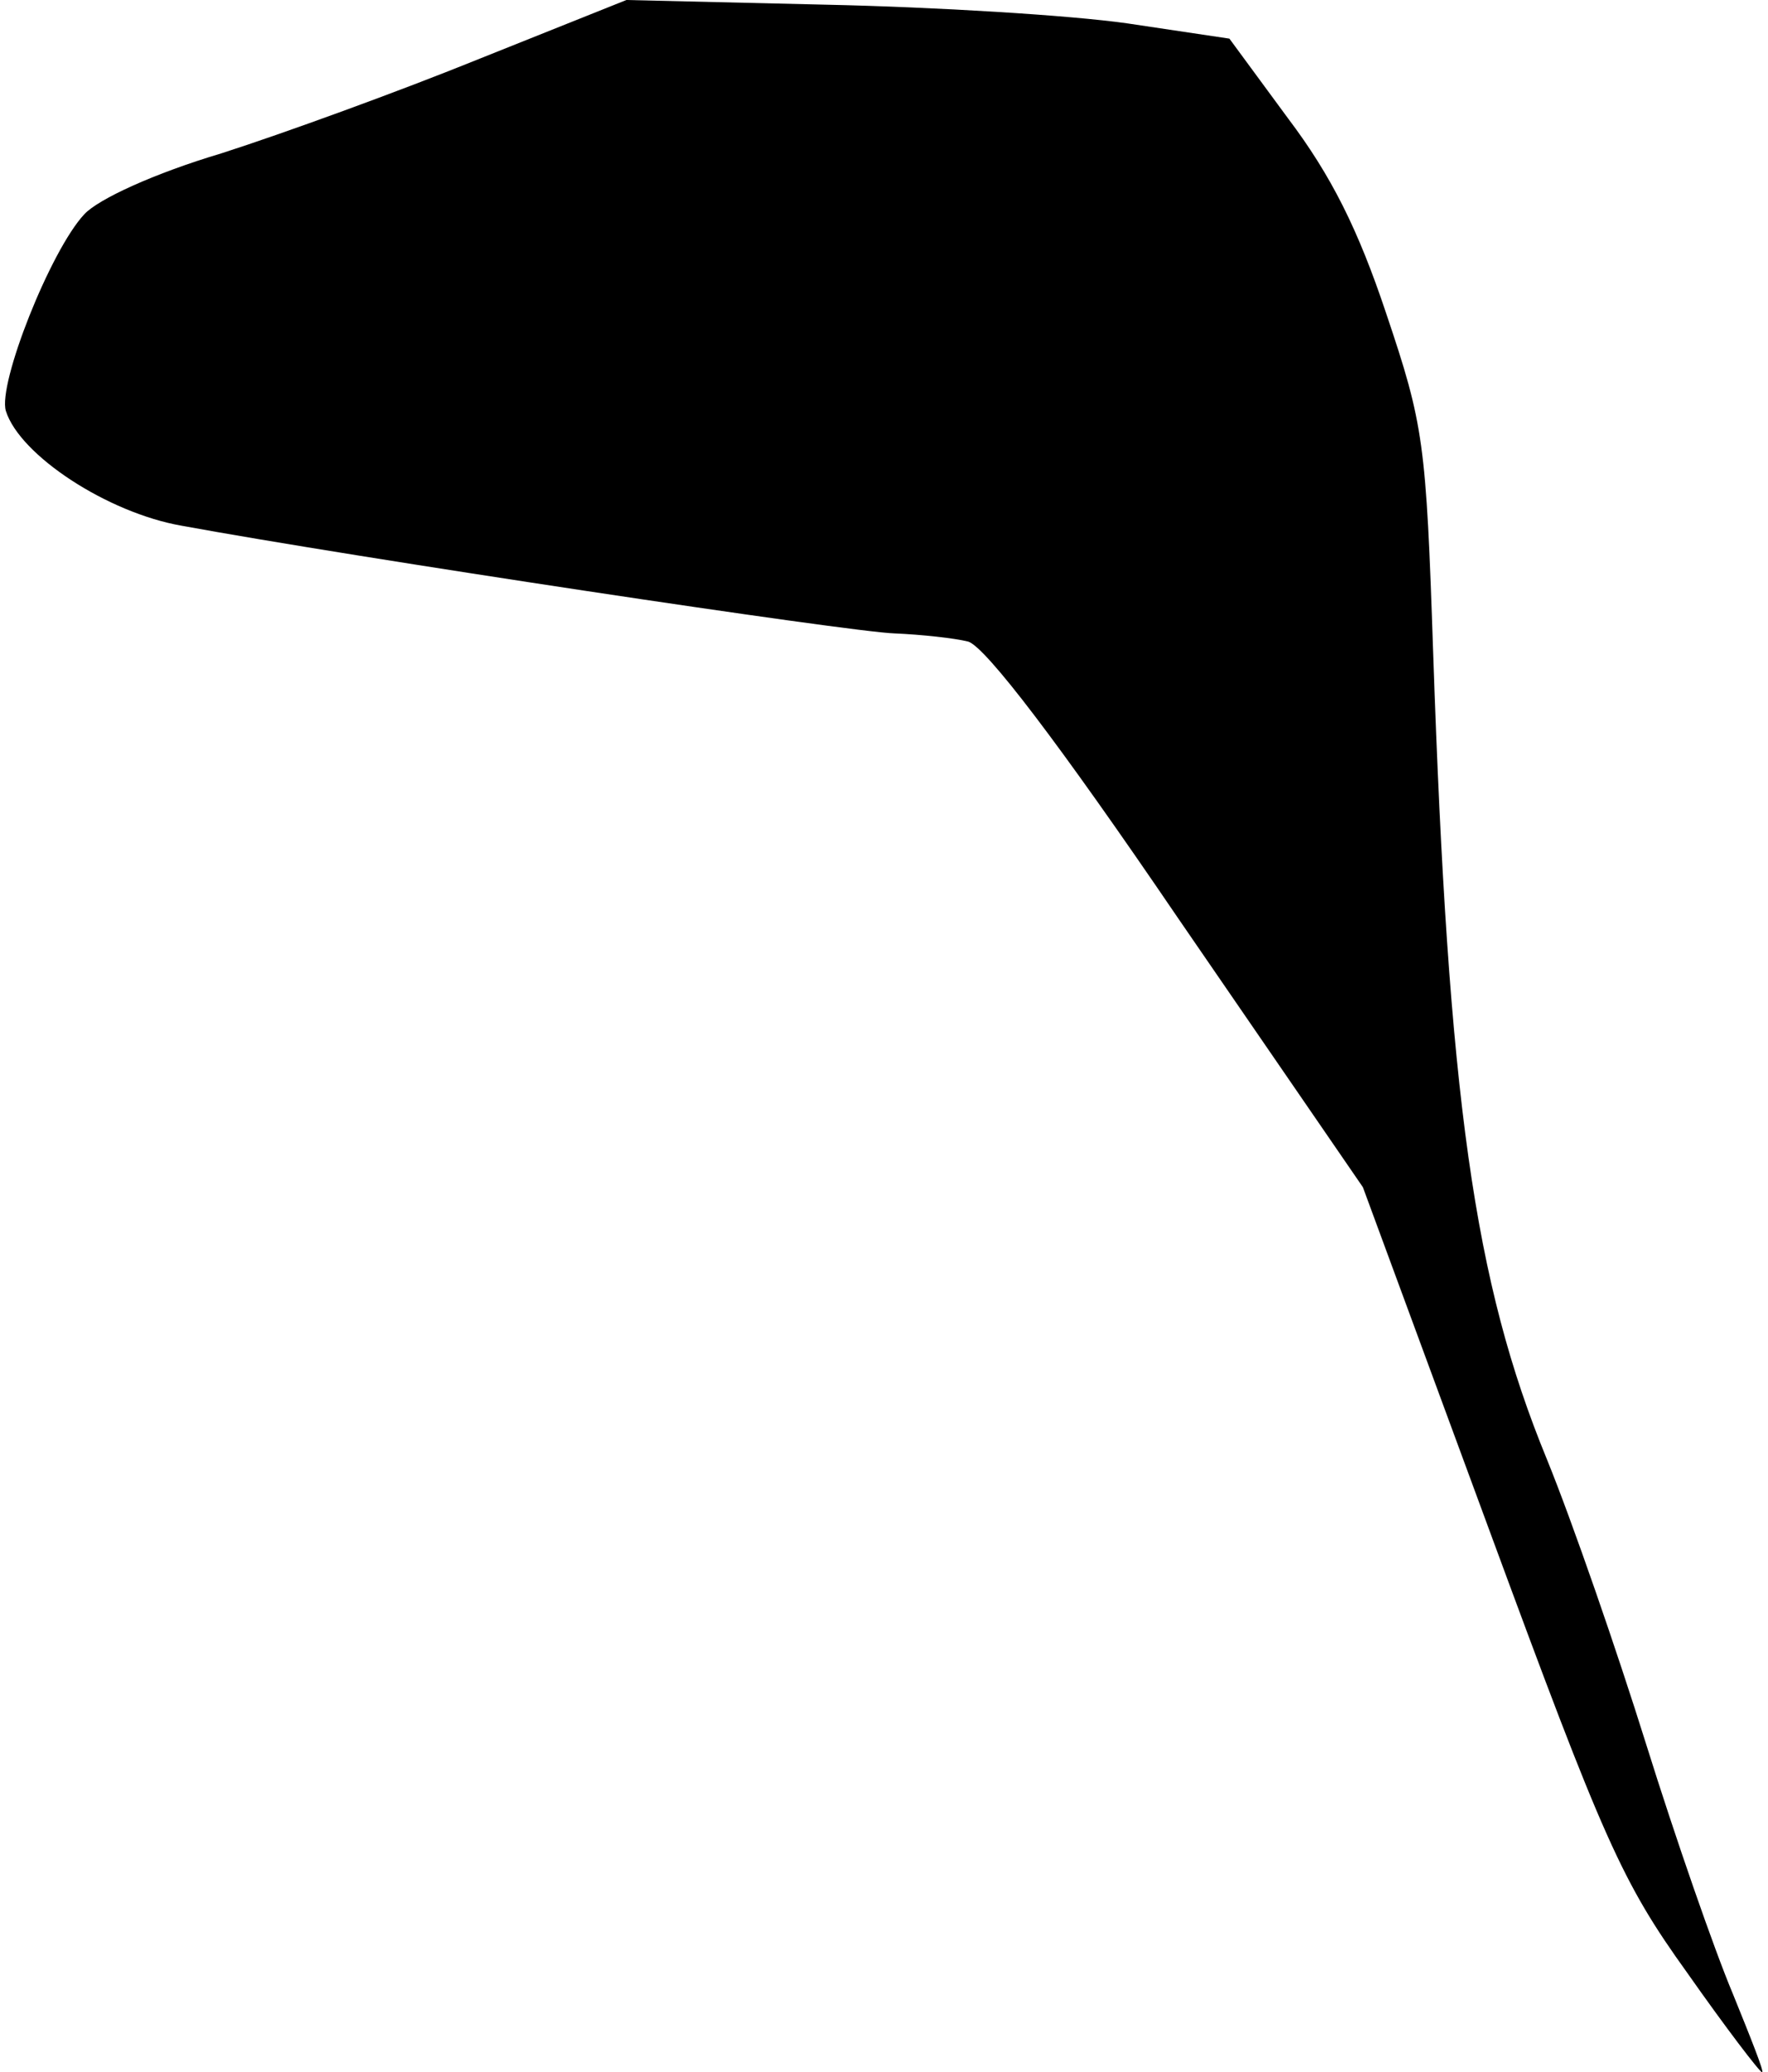 <?xml version="1.0" standalone="no"?>
<!DOCTYPE svg PUBLIC "-//W3C//DTD SVG 20010904//EN"
 "http://www.w3.org/TR/2001/REC-SVG-20010904/DTD/svg10.dtd">
<svg version="1.0" xmlns="http://www.w3.org/2000/svg"
 width="151pt" height="177pt" viewBox="0 0 151 177"
 preserveAspectRatio="xMidYMid meet">
<g transform="translate(0,177) scale(0.1,-0.1)"
fill="#000000" stroke="none">
<path fill="#000000" stroke="none" d="M410 1720 c-69 -28 -168 -64 -221 -81
-57 -17 -105 -39 -117 -52 -29 -31 -74 -145 -67 -168 12 -38 87 -87 150 -98
147 -27 572 -91 609 -92 23 -1 51 -4 63 -7 15 -5 77 -86 179 -236 l158 -230
108 -293 c98 -266 113 -300 169 -378 33 -47 62 -85 64 -85 2 0 -10 30 -25 67
-16 38 -49 133 -74 213 -25 80 -63 190 -85 244 -62 151 -84 307 -97 689 -6
179 -8 194 -40 289 -24 72 -47 118 -84 167 l-50 68 -87 13 c-49 7 -164 14
-258 16 l-170 4 -125 -50z"/>
</g>
</svg>
